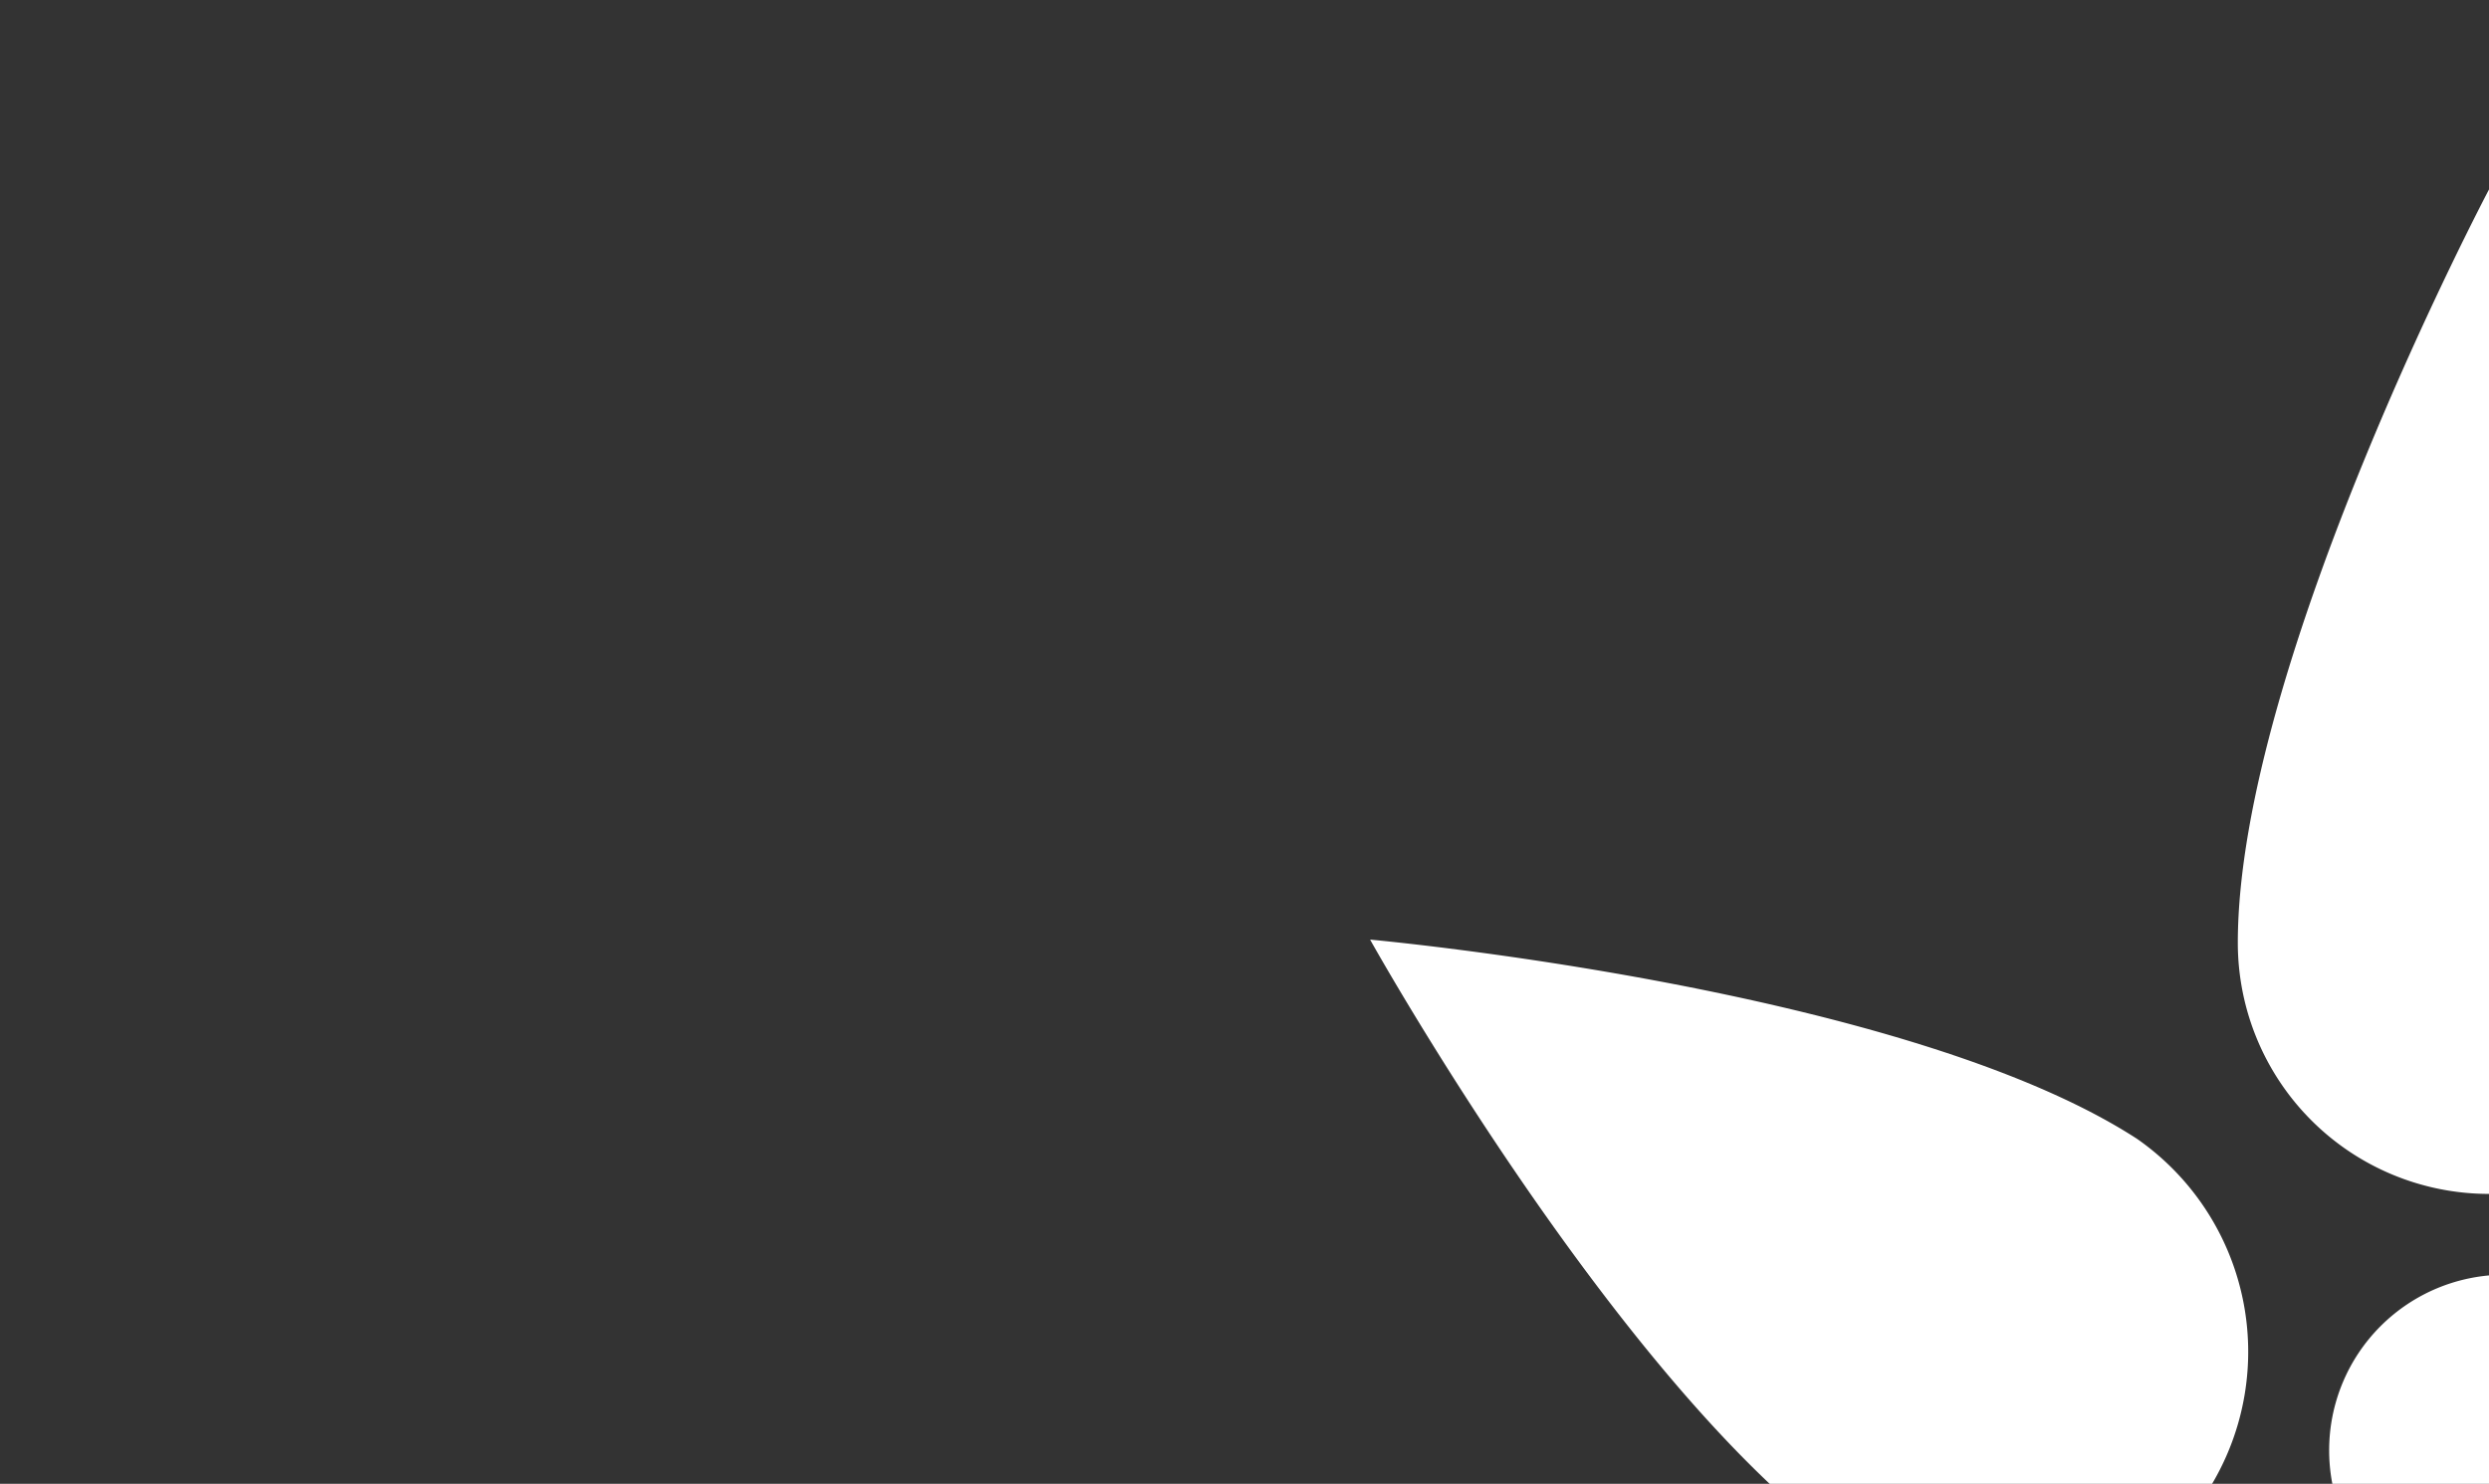 <svg id="Layer_1" data-name="Layer 1" xmlns="http://www.w3.org/2000/svg" viewBox="0 0 109 65"><rect x="0" y="0" width="109" height="65" fill="#333333" stroke="none"/><defs><style>.cls-1{fill:#fff;}</style></defs><path class="cls-1" d="M109.7,71.22A7.69,7.69,0,1,0,102,63.54,7.68,7.68,0,0,0,109.7,71.22Z"/><path class="cls-1" d="M120,41.3c0-12.13-11-33-11-33s-11,20.83-11,33a11,11,0,0,0,22,0Z"/><path class="cls-1" d="M93.59,49.89C83.41,43.28,60,41.16,60,41.16S71.45,61.71,81.62,68.32a11.38,11.38,0,0,0,15.2-3.23A11.37,11.37,0,0,0,93.59,49.89Z"/></svg>